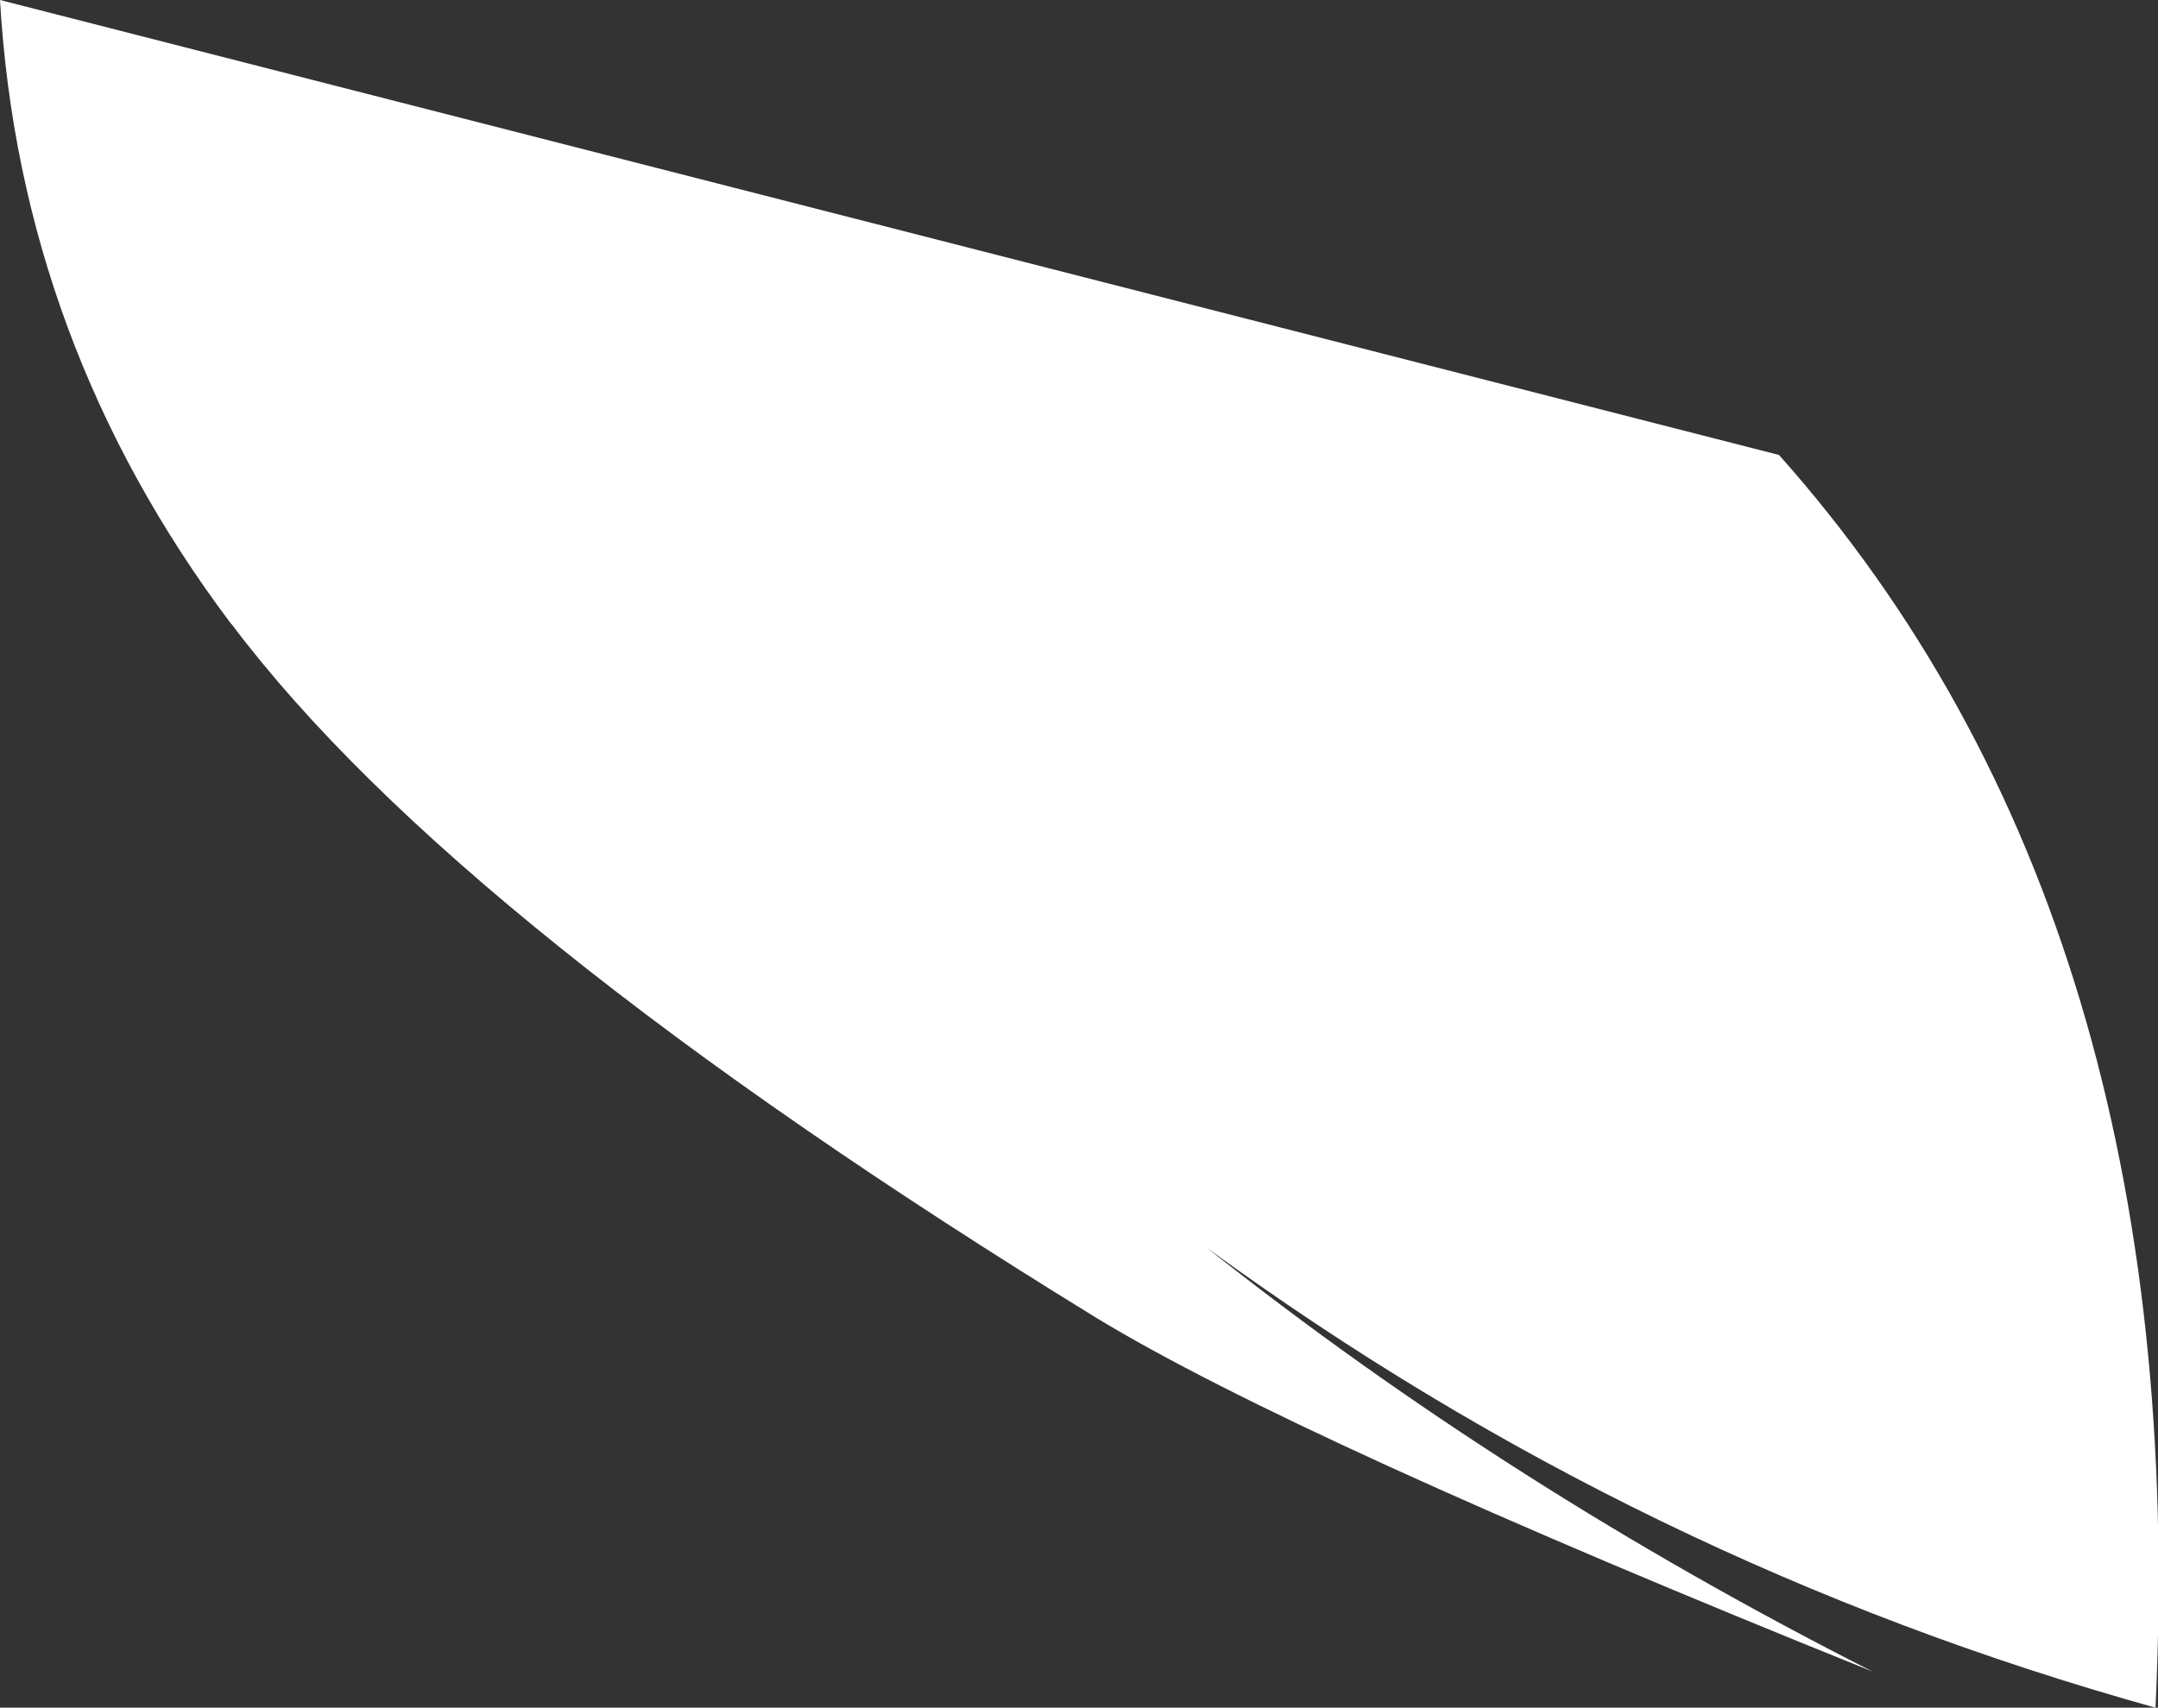 <?xml version="1.0" encoding="UTF-8" standalone="no"?>
<svg xmlns:xlink="http://www.w3.org/1999/xlink" height="68.5px" width="86.55px" xmlns="http://www.w3.org/2000/svg">
  <rect width="100%" height="100%" fill="#333333" stroke="none"/>
  <g transform="matrix(1.0, 0.0, 0.0, 1.0, 59.55, 42.6)">
    <path d="M-11.15 7.45 Q0.95 17.05 15.55 24.45 -7.55 15.15 -15.6 10.25 -41.15 -5.45 -50.25 -17.55 L-50.3 -17.6 Q-58.75 -28.85 -59.55 -42.6 L11.8 -24.35 Q28.4 -5.7 26.9 25.9 6.25 20.15 -11.15 7.45" fill="#ffffff" fill-rule="evenodd" stroke="none"/>
  </g>
</svg>
